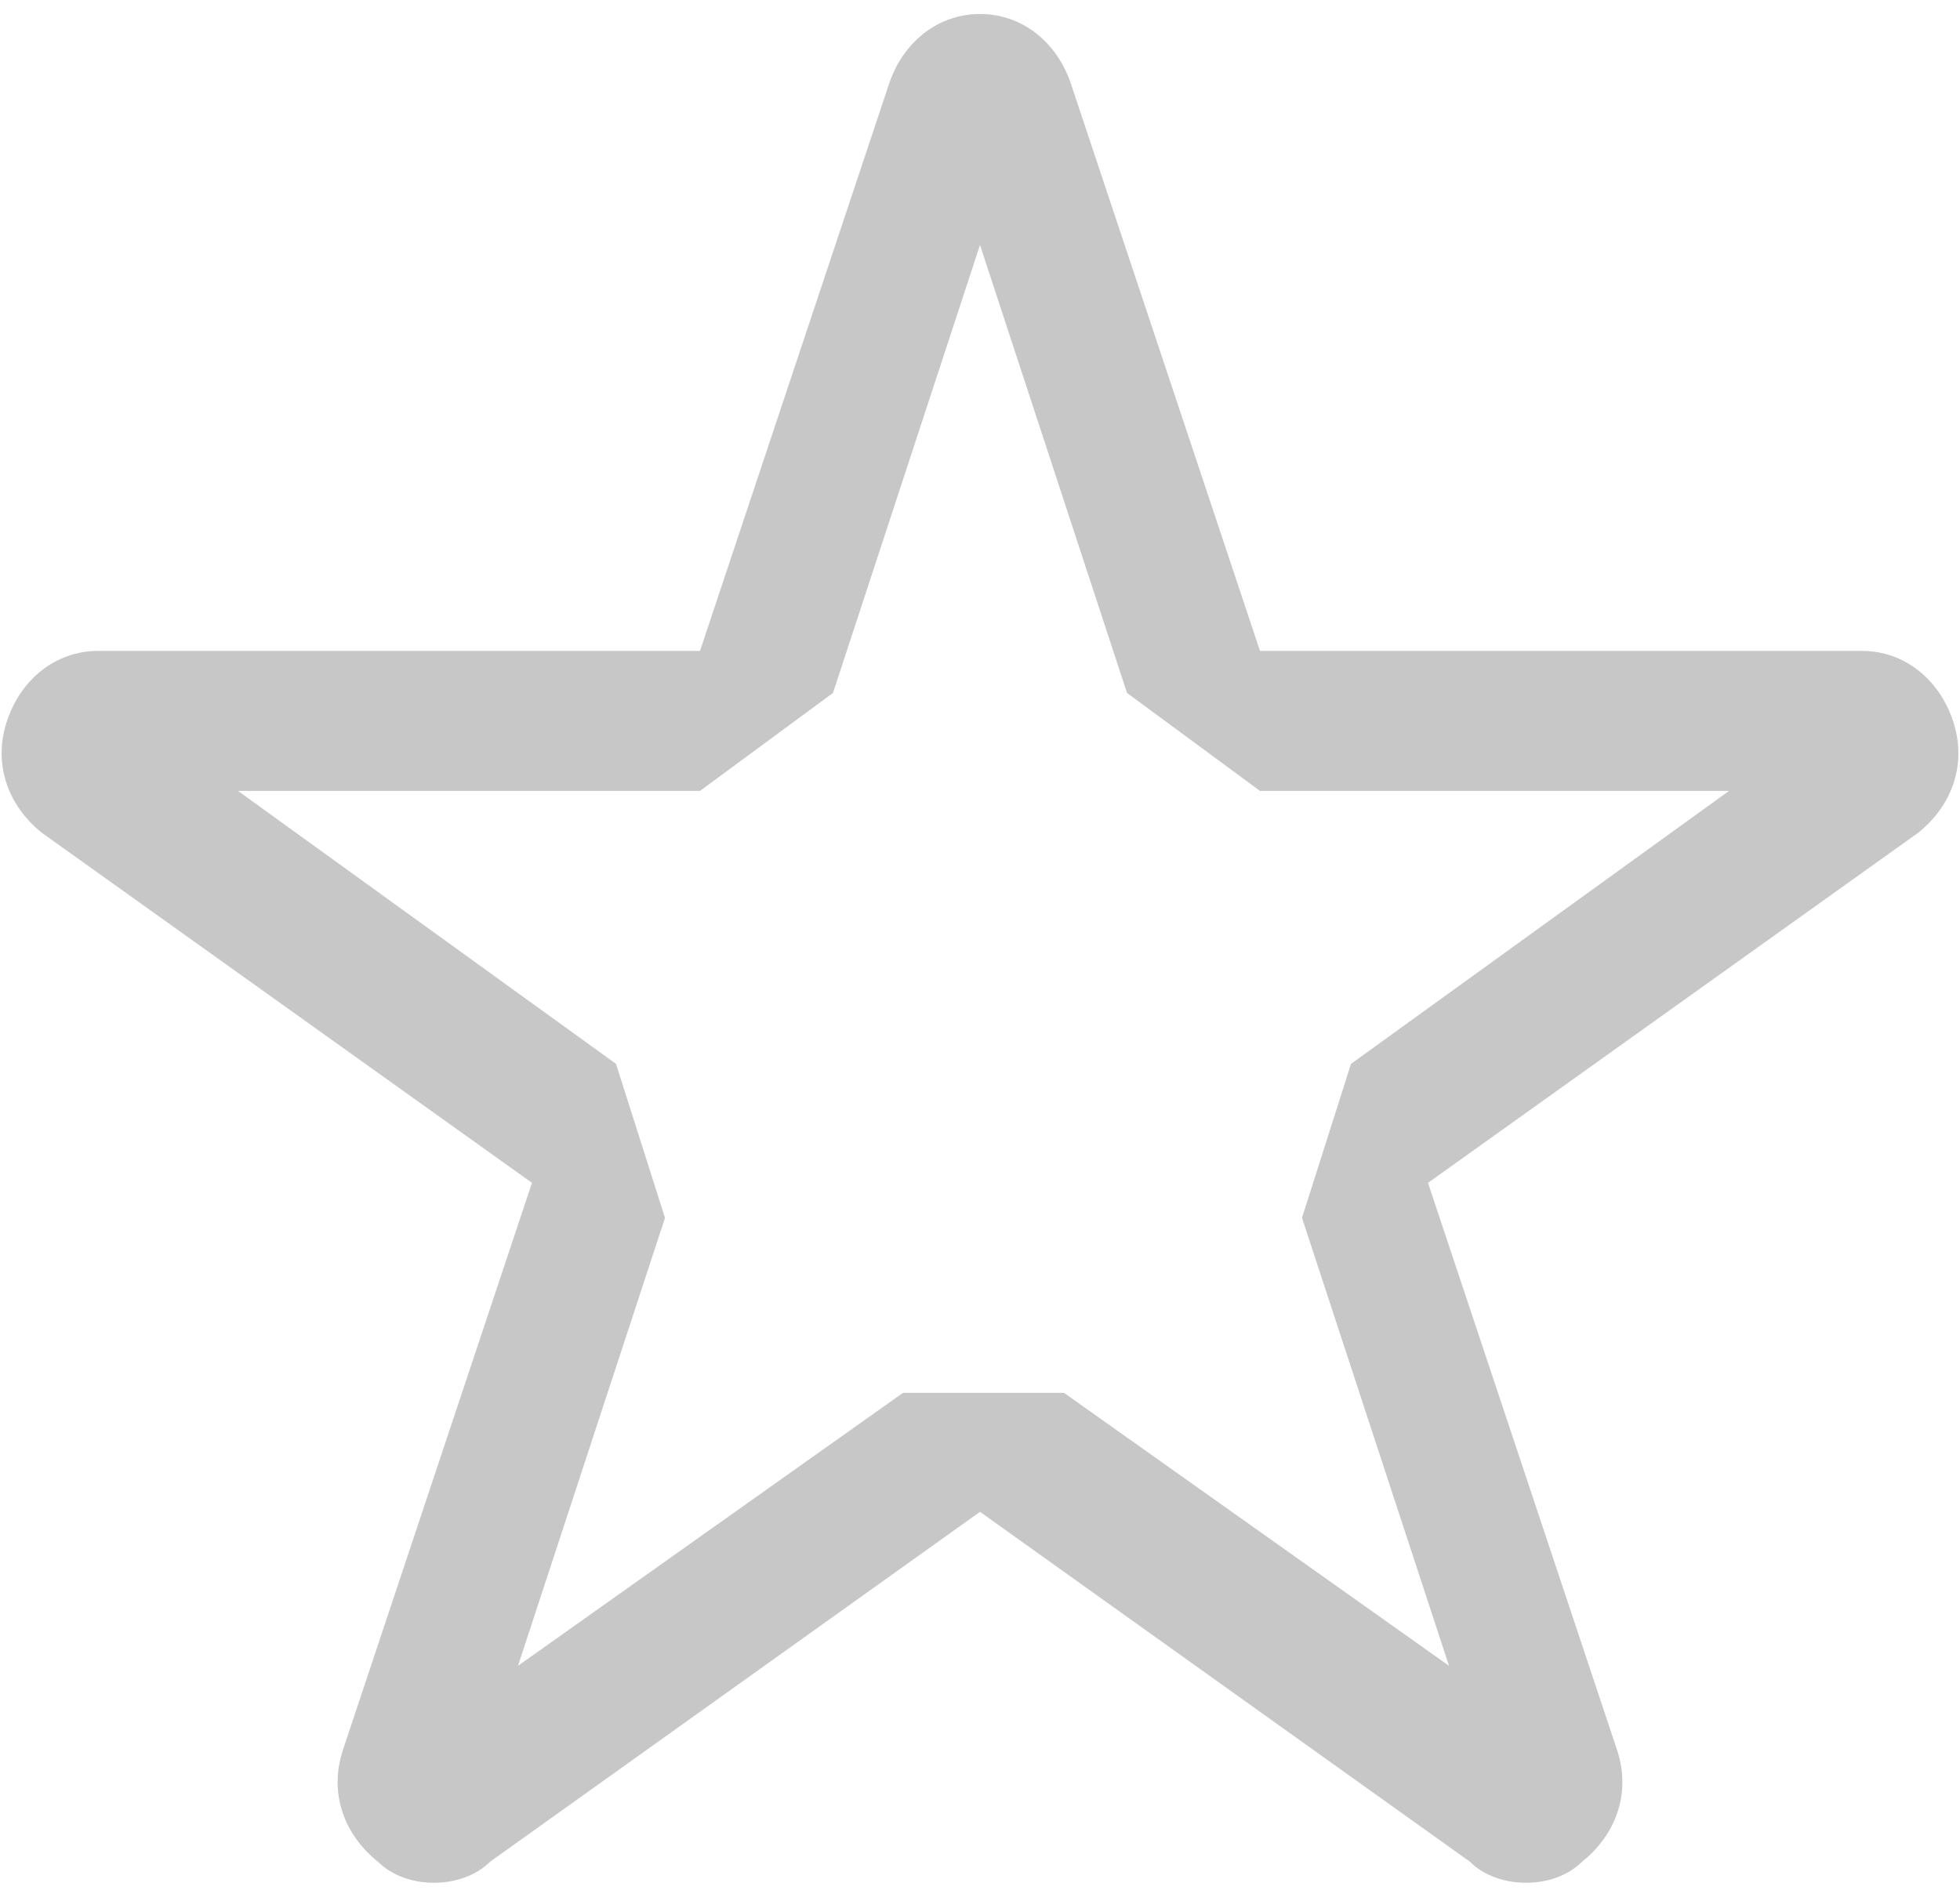 <?xml version="1.0" encoding="utf-8"?>
<!-- Generator: Adobe Illustrator 25.4.2, SVG Export Plug-In . SVG Version: 6.00 Build 0)  -->
<svg version="1.1" id="레이어_1" xmlns="http://www.w3.org/2000/svg" xmlns:xlink="http://www.w3.org/1999/xlink" x="0px"
	 y="0px" viewBox="0 0 28 27" style="enable-background:new 0 0 28 27;" xml:space="preserve">
<style type="text/css">
	.st0{fill:#C7C7C7;}
</style>
<g>
	<path class="st0" d="M14,3.5l2.1,6.4l1.9,1.4h6.7l-5.4,3.9l-0.7,2.2l2.1,6.4l-5.5-3.9l-2.3,0l-5.5,3.9l2.1-6.4l-0.7-2.2l-5.4-3.9
		H10l1.9-1.4L14,3.5 M14,0.2c-0.6,0-1.1,0.4-1.3,1L10,9.3H1.4c-0.6,0-1.1,0.4-1.3,1c-0.2,0.6,0,1.2,0.5,1.6l7,5L4.9,25
		c-0.2,0.6,0,1.2,0.5,1.6c0.2,0.2,0.5,0.3,0.8,0.3c0.3,0,0.6-0.1,0.8-0.3l7-5l7,5c0.2,0.2,0.5,0.3,0.8,0.3c0.3,0,0.6-0.1,0.8-0.3
		c0.5-0.4,0.7-1,0.5-1.6l-2.7-8.1l7-5c0.5-0.4,0.7-1,0.5-1.6c-0.2-0.6-0.7-1-1.3-1H18l-2.7-8.1C15.1,0.6,14.6,0.2,14,0.2L14,0.2z"/>
</g>
</svg>
